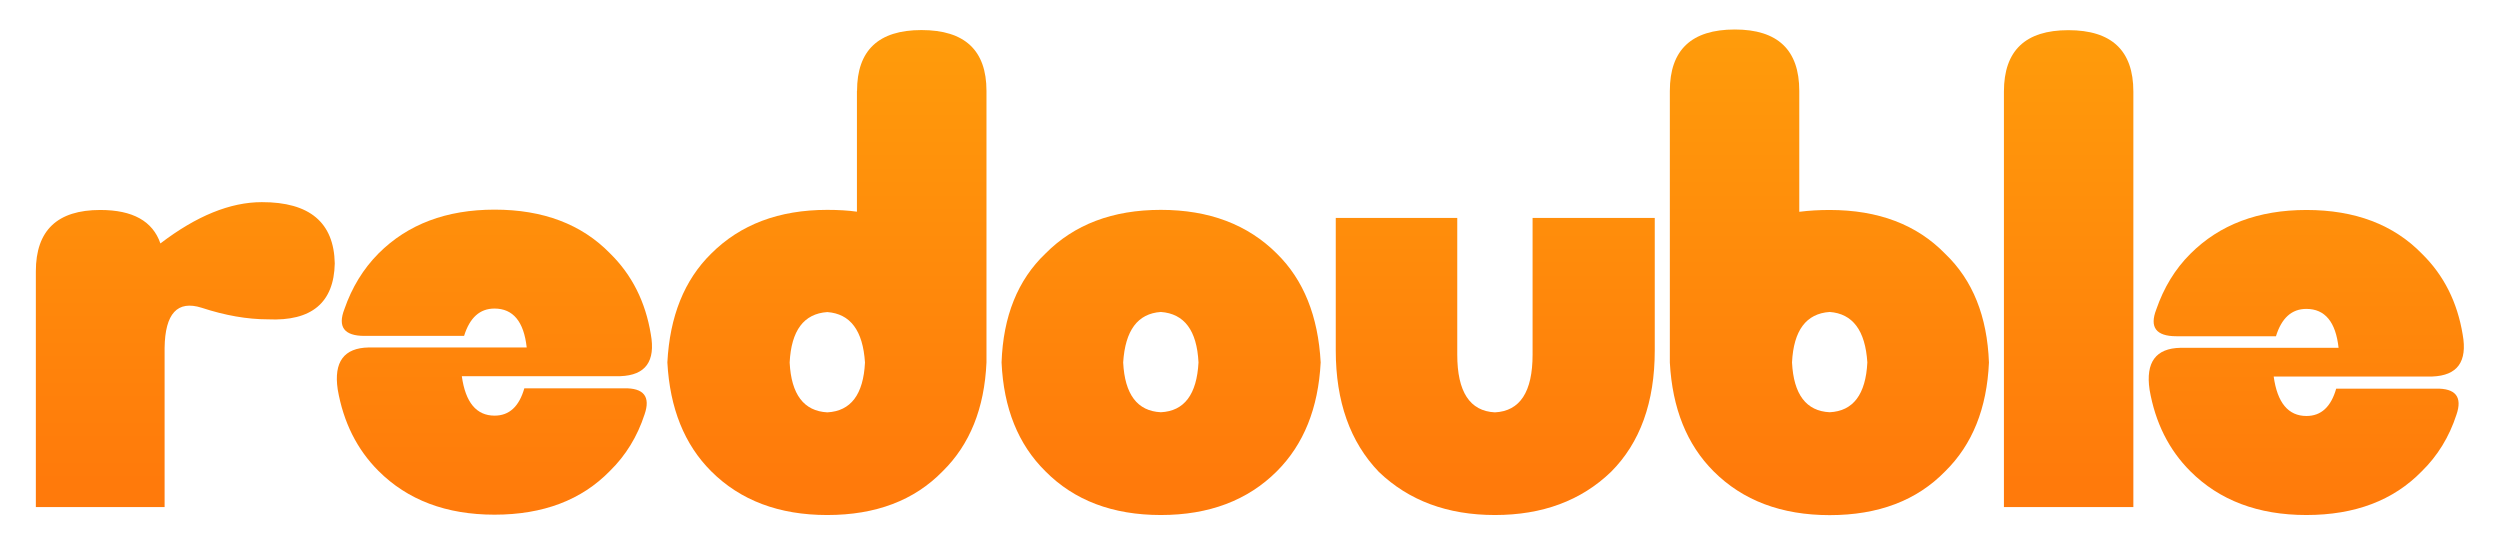 <?xml version="1.0" encoding="utf-8"?>
<!-- Generator: Adobe Illustrator 26.5.0, SVG Export Plug-In . SVG Version: 6.00 Build 0)  -->
<svg version="1.1" id="Capa_1" xmlns="http://www.w3.org/2000/svg" xmlns:xlink="http://www.w3.org/1999/xlink" x="0px" y="0px"
	 viewBox="0 0 220.38 48" style="enable-background:new 0 0 220.38 48;" xml:space="preserve">
<style type="text/css">
	.st0{fill:url(#SVGID_1_);}
	.st1{fill:url(#SVGID_00000174602074806253015390000014701817184488942208_);}
	.st2{fill:#DFE6ED;}
	.st3{clip-path:url(#SVGID_00000070098417666667565690000018309467883883064511_);}
	.st4{clip-path:url(#SVGID_00000039846016906339786290000000474748906051938460_);}
	.st5{fill:#FF7A0B;}
	.st6{fill:url(#SVGID_00000059278180170546947350000004978544197609702286_);}
	.st7{fill:#FFFFFF;}
	.st8{fill:#FF6D00;}
	.st9{fill:url(#SVGID_00000066495597293945847760000012777157121725890984_);}
	.st10{fill:url(#SVGID_00000019670471015475641830000011593432877414666426_);}
	.st11{fill:url(#SVGID_00000168087261917959059350000010006591616255025024_);}
	.st12{fill:url(#SVGID_00000085227060131660999020000009042198229372107944_);}
	.st13{fill:url(#SVGID_00000093894490628240629520000006709439171428065710_);}
	.st14{fill:url(#SVGID_00000153691607524739771030000016763092678294750120_);}
	.st15{fill:url(#SVGID_00000031887783811696705960000002256968506327830662_);}
	.st16{fill:url(#SVGID_00000122698965439087693720000016192427351538103481_);}
	.st17{fill:#FFC800;}
</style>
<g>
	<linearGradient id="SVGID_1_" gradientUnits="userSpaceOnUse" x1="16.335" y1="2.5" x2="16.335" y2="42.592">
		<stop  offset="0" style="stop-color:#FF9C0B"/>
		<stop  offset="1" style="stop-color:#FF7A0B"/>
	</linearGradient>
	<path class="st0" d="M29.51,23.22c-0.07,3.46-2.04,5.11-5.89,4.93c-1.82,0-3.77-0.34-5.84-1.02c-2.14-0.68-3.23,0.5-3.27,3.54V44.7
		H3.16V23.92c0-3.61,1.89-5.41,5.68-5.41c2.86,0,4.62,0.98,5.3,2.95c3.18-2.43,6.16-3.64,8.94-3.64
		C27.3,17.81,29.44,19.62,29.51,23.22z"/>
	
		<linearGradient id="SVGID_00000010285150826369052160000012495264179023360659_" gradientUnits="userSpaceOnUse" x1="72.9" y1="2.5" x2="72.9" y2="42.592">
		<stop  offset="0" style="stop-color:#FF9C0B"/>
		<stop  offset="1" style="stop-color:#FF7A0B"/>
	</linearGradient>
	<path style="fill:url(#SVGID_00000010285150826369052160000012495264179023360659_);" d="M75.55,8.01c0-3.57,1.89-5.36,5.68-5.36
		c3.82,0,5.73,1.79,5.73,5.36v23.94c-0.18,4.04-1.46,7.23-3.86,9.59c-2.5,2.57-5.89,3.86-10.18,3.86c-4.25,0-7.66-1.29-10.23-3.86
		c-2.36-2.36-3.64-5.55-3.86-9.59c0.21-4.07,1.5-7.27,3.86-9.59c2.57-2.57,5.98-3.86,10.23-3.86c0.96,0,1.84,0.05,2.62,0.16V8.01z
		 M72.93,36.35c2.07-0.11,3.18-1.57,3.32-4.39c-0.18-2.82-1.29-4.3-3.32-4.45c-2.07,0.14-3.18,1.62-3.32,4.45
		C69.75,34.77,70.86,36.24,72.93,36.35z"/>
	
		<linearGradient id="SVGID_00000003811505882445392160000004215565239040951987_" gradientUnits="userSpaceOnUse" x1="102.354" y1="2.5" x2="102.354" y2="42.592">
		<stop  offset="0" style="stop-color:#FF9C0B"/>
		<stop  offset="1" style="stop-color:#FF7A0B"/>
	</linearGradient>
	<path style="fill:url(#SVGID_00000003811505882445392160000004215565239040951987_);" d="M102.33,45.4
		c-4.25,0-7.64-1.29-10.18-3.86c-2.39-2.36-3.68-5.55-3.86-9.59c0.14-4.07,1.43-7.27,3.86-9.59c2.54-2.57,5.93-3.86,10.18-3.86
		c4.25,0,7.66,1.29,10.23,3.86c2.36,2.32,3.64,5.52,3.86,9.59c-0.21,4.04-1.5,7.23-3.86,9.59C109.99,44.11,106.58,45.4,102.33,45.4z
		 M105.65,31.95c-0.14-2.82-1.25-4.3-3.32-4.45c-2.04,0.14-3.14,1.62-3.32,4.45c0.14,2.82,1.25,4.29,3.32,4.39
		C104.4,36.24,105.5,34.77,105.65,31.95z"/>
	
		<linearGradient id="SVGID_00000109738054471701567350000008799698460514562695_" gradientUnits="userSpaceOnUse" x1="131.807" y1="2.5" x2="131.807" y2="42.592">
		<stop  offset="0" style="stop-color:#FF9C0B"/>
		<stop  offset="1" style="stop-color:#FF7A0B"/>
	</linearGradient>
	<path style="fill:url(#SVGID_00000109738054471701567350000008799698460514562695_);" d="M135.1,19.21h10.77v11.68
		c0,4.57-1.29,8.14-3.86,10.71c-2.64,2.54-6.05,3.8-10.23,3.8s-7.59-1.27-10.23-3.8c-2.54-2.64-3.8-6.21-3.8-10.71V19.21h10.71
		v12.05c0,3.29,1.11,4.98,3.32,5.09c2.21-0.11,3.32-1.8,3.32-5.09V19.21z"/>
	
		<linearGradient id="SVGID_00000089574979273904251420000002487410139398457788_" gradientUnits="userSpaceOnUse" x1="161.261" y1="2.5" x2="161.261" y2="42.592">
		<stop  offset="0" style="stop-color:#FF9C0B"/>
		<stop  offset="1" style="stop-color:#FF7A0B"/>
	</linearGradient>
	<path style="fill:url(#SVGID_00000089574979273904251420000002487410139398457788_);" d="M158.61,18.67
		c0.86-0.11,1.75-0.16,2.68-0.16c4.29,0,7.68,1.29,10.18,3.86c2.43,2.32,3.71,5.52,3.86,9.59c-0.18,4.04-1.46,7.23-3.86,9.59
		c-2.5,2.57-5.89,3.86-10.18,3.86c-4.25,0-7.66-1.29-10.23-3.86c-2.36-2.36-3.64-5.55-3.86-9.59V8.01c0-3.61,1.91-5.41,5.73-5.41
		c3.78,0,5.68,1.8,5.68,5.41V18.67z M164.61,31.95c-0.18-2.82-1.29-4.3-3.32-4.45c-2.07,0.14-3.18,1.62-3.32,4.45
		c0.14,2.82,1.25,4.29,3.32,4.39C163.36,36.24,164.47,34.77,164.61,31.95z"/>
	
		<linearGradient id="SVGID_00000073704912473353853020000006567896543937645489_" gradientUnits="userSpaceOnUse" x1="182.359" y1="2.5" x2="182.359" y2="42.592">
		<stop  offset="0" style="stop-color:#FF9C0B"/>
		<stop  offset="1" style="stop-color:#FF7A0B"/>
	</linearGradient>
	<path style="fill:url(#SVGID_00000073704912473353853020000006567896543937645489_);" d="M188.06,44.7h-11.41V8.07
		c0-3.61,1.89-5.41,5.68-5.41c3.82,0,5.73,1.8,5.73,5.41V44.7z"/>
	<g>
		
			<linearGradient id="SVGID_00000017517324408742431200000010062370669424087196_" gradientUnits="userSpaceOnUse" x1="203.31" y1="2.67" x2="203.31" y2="45.084">
			<stop  offset="0" style="stop-color:#FF9C0B"/>
			<stop  offset="1" style="stop-color:#FF7A0B"/>
		</linearGradient>
		<path style="fill:url(#SVGID_00000017517324408742431200000010062370669424087196_);" d="M193.09,22.37
			c2.57-2.57,5.98-3.86,10.23-3.86c4.28,0,7.68,1.29,10.18,3.86c1.93,1.89,3.12,4.27,3.59,7.12c0.43,2.39-0.46,3.62-2.68,3.7h-13.98
			c0.32,2.32,1.29,3.48,2.89,3.48c1.29,0,2.16-0.8,2.62-2.41h8.78c1.75-0.04,2.36,0.73,1.82,2.3c-0.64,1.96-1.66,3.62-3.05,4.98
			c-2.5,2.57-5.89,3.86-10.18,3.86c-4.25,0-7.66-1.29-10.23-3.86c-1.89-1.89-3.09-4.29-3.59-7.18c-0.36-2.43,0.55-3.66,2.73-3.7
			h13.93c-0.25-2.28-1.2-3.43-2.84-3.43c-1.29,0-2.18,0.8-2.68,2.41h-8.78c-1.79,0-2.38-0.79-1.77-2.36
			C190.74,25.37,191.73,23.72,193.09,22.37z"/>
	</g>
	<g>
		
			<linearGradient id="SVGID_00000030457304511260004960000010129584224707176832_" gradientUnits="userSpaceOnUse" x1="43.593" y1="2.643" x2="43.593" y2="45.057">
			<stop  offset="0" style="stop-color:#FF9C0B"/>
			<stop  offset="1" style="stop-color:#FF7A0B"/>
		</linearGradient>
		<path style="fill:url(#SVGID_00000030457304511260004960000010129584224707176832_);" d="M33.37,22.34
			c2.57-2.57,5.98-3.86,10.23-3.86c4.28,0,7.68,1.29,10.18,3.86c1.93,1.89,3.12,4.27,3.59,7.12c0.43,2.39-0.46,3.62-2.68,3.7H40.71
			c0.32,2.32,1.29,3.48,2.89,3.48c1.29,0,2.16-0.8,2.62-2.41h8.78c1.75-0.04,2.36,0.73,1.82,2.3c-0.64,1.96-1.66,3.62-3.05,4.98
			c-2.5,2.57-5.89,3.86-10.18,3.86c-4.25,0-7.66-1.29-10.23-3.86c-1.89-1.89-3.09-4.29-3.59-7.18c-0.36-2.43,0.55-3.66,2.73-3.7
			h13.93c-0.25-2.28-1.2-3.43-2.84-3.43c-1.29,0-2.18,0.8-2.68,2.41h-8.78c-1.79,0-2.38-0.79-1.77-2.36
			C31.02,25.34,32.02,23.7,33.37,22.34z"/>
	</g>
</g>
</svg>
